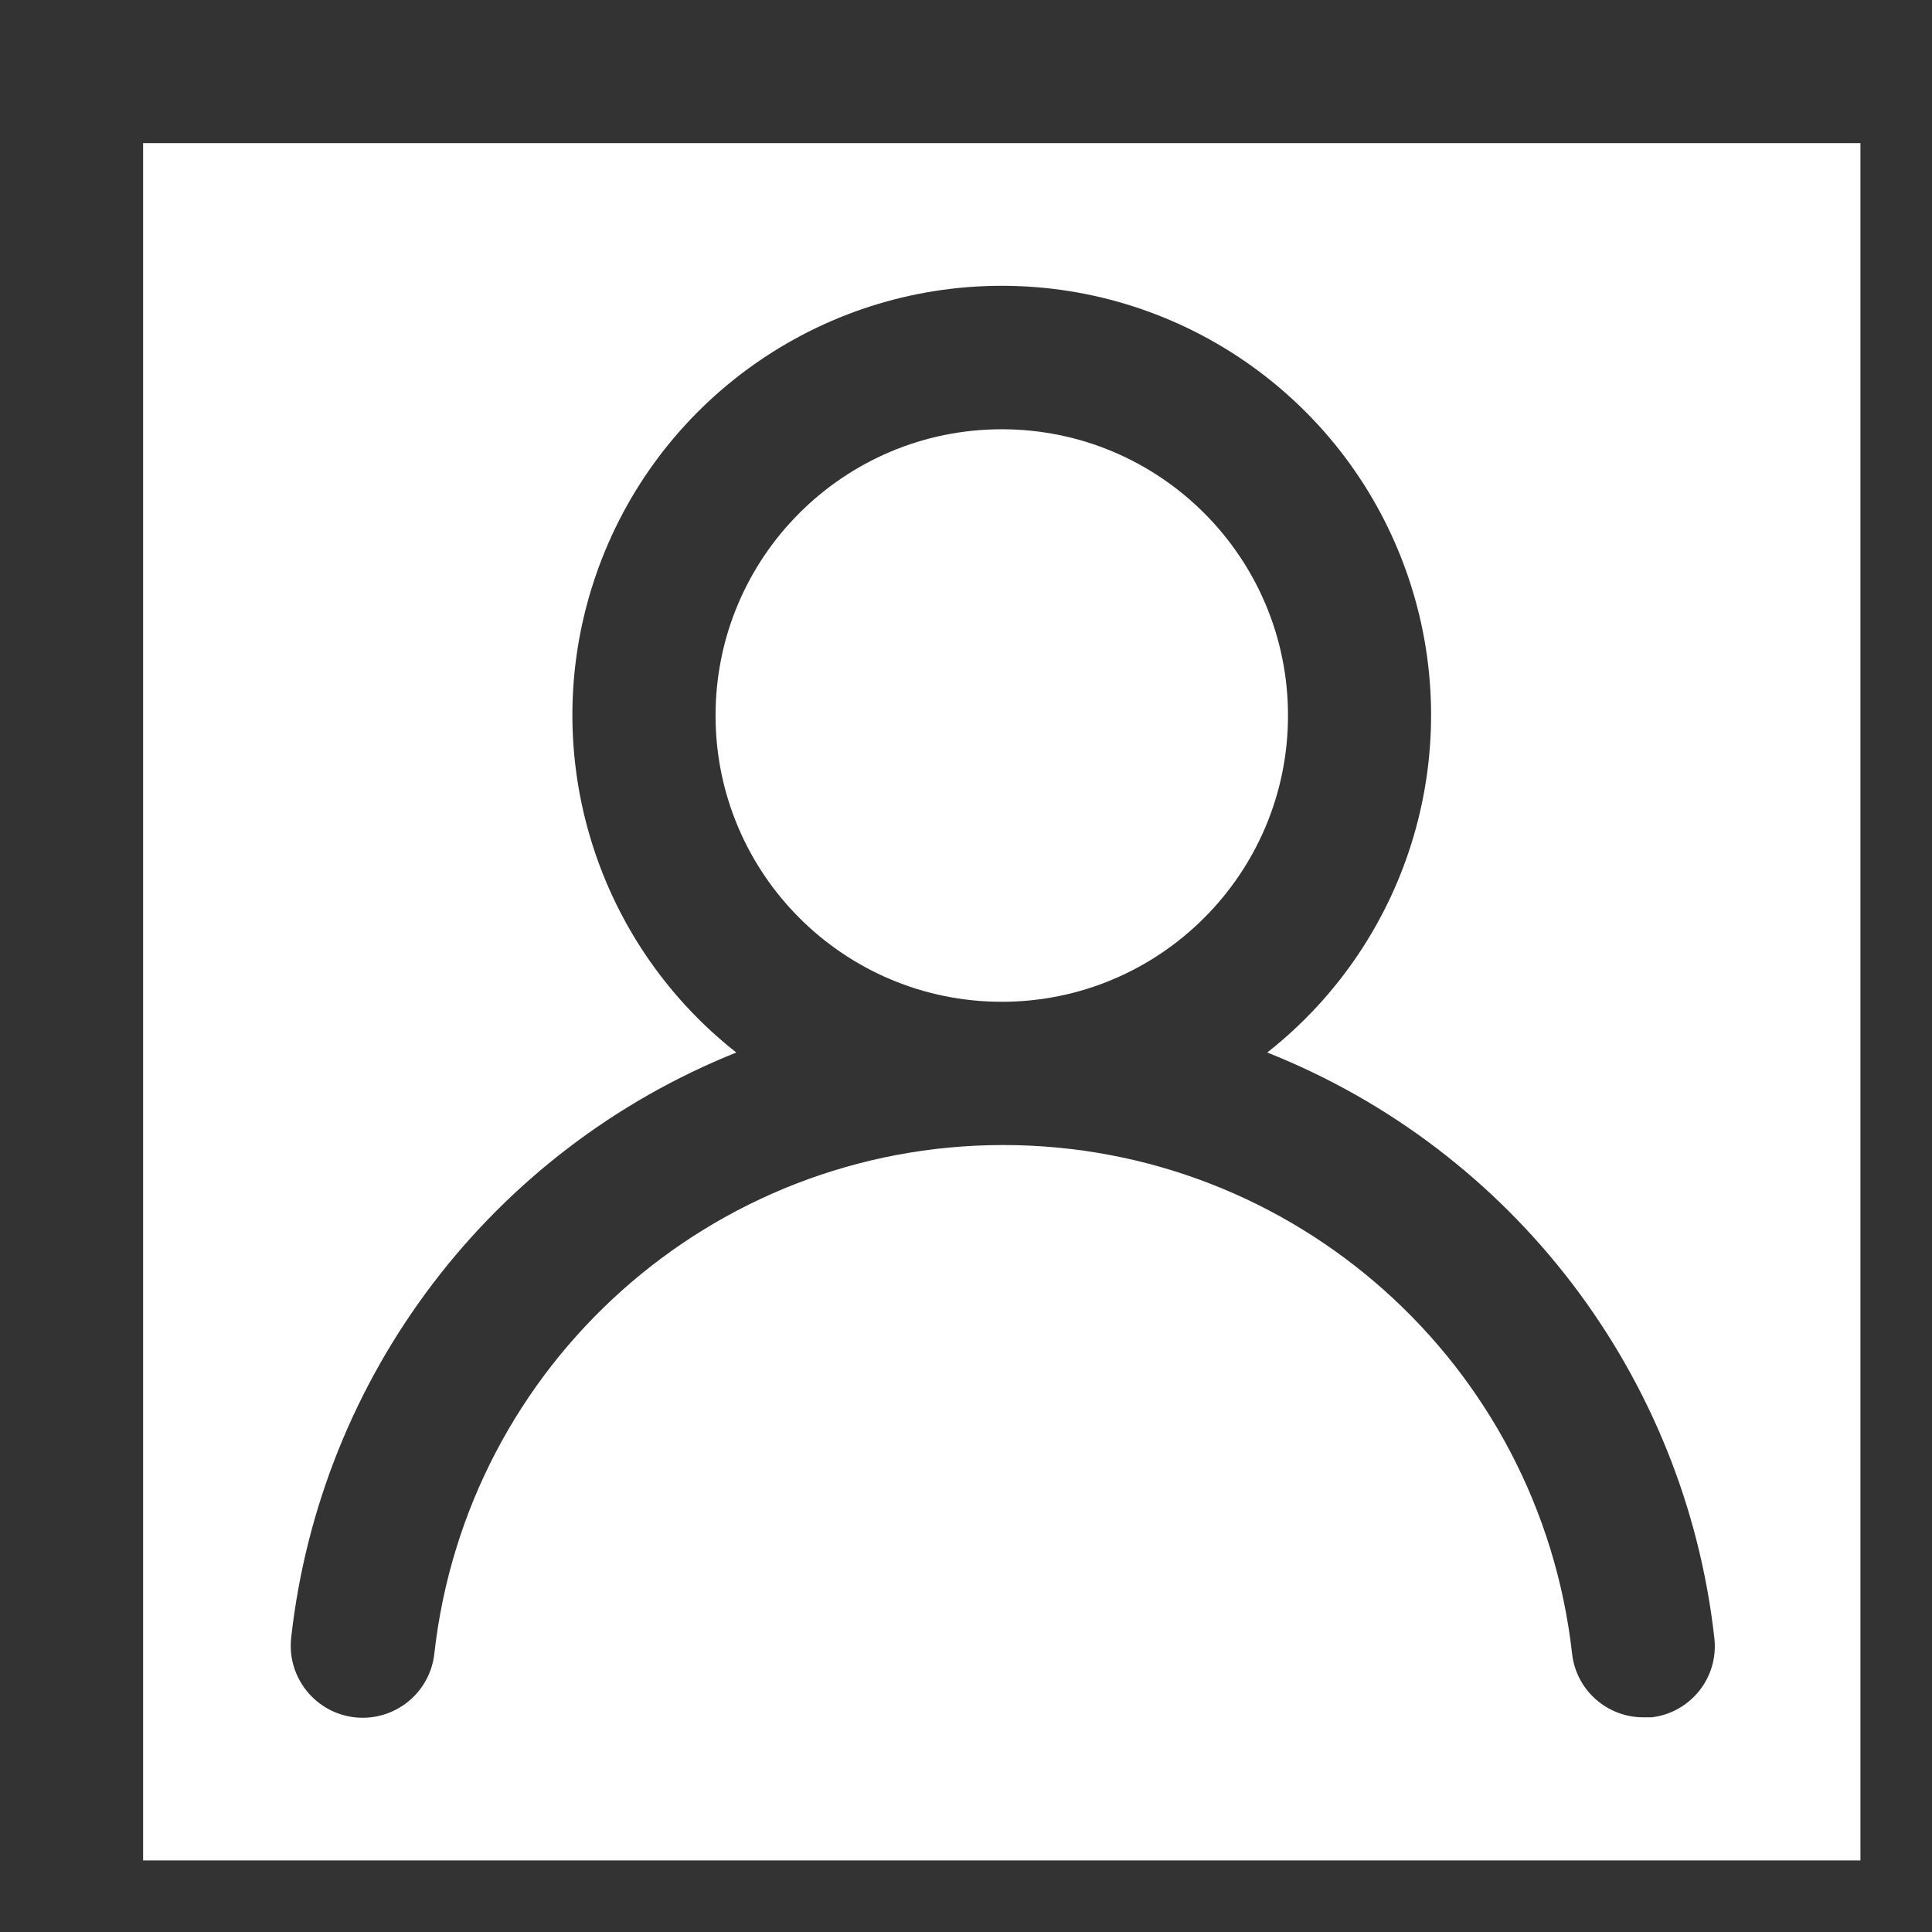 <svg xmlns="http://www.w3.org/2000/svg"
 xmlns:xlink="http://www.w3.org/1999/xlink"
 width="27px" height="27px"  viewBox="0 0 27 27">
<rect x="0" y="0" width="27" height="27" fill="#333333" stroke="none"/>
<path fill-rule="evenodd"  fill="#ffffff"
 d="M2,2 C2,2 26.0,2 26.0,2 C26.0,2 26.0,26 26.0,26 C26.0,26 2,26 2,26 C2,26 2,2 2,2 ZM19.669,8.031 C18.833,5.615 16.557,3.994 14,3.994 C11.442,3.994 9.166,5.615 8.33,8.031 C7.493,10.447 8.28,13.128 10.29,14.709 C6.867,16.081 4.476,19.224 4.069,22.89 C4.009,23.442 4.407,23.938 4.959,24 C5.512,24.06 6.009,23.662 6.07,23.109 C6.524,19.062 9.947,16.002 14.02,16.002 C18.092,16.002 21.515,19.062 21.97,23.109 C22.026,23.618 22.458,24.002 22.97,24 C23.08,24 23.08,24 23.08,24 C23.625,23.937 24.018,23.446 23.959,22.899 C23.551,19.224 21.147,16.074 17.71,14.709 C19.719,13.128 20.506,10.447 19.669,8.031 ZM10,9.999 C10,7.79 11.79,5.999 14,5.999 C16.209,5.999 18,7.79 18,9.999 C18,12.208 16.209,14 14,14 C11.79,14 10,12.208 10,9.999 Z"/>
</svg>